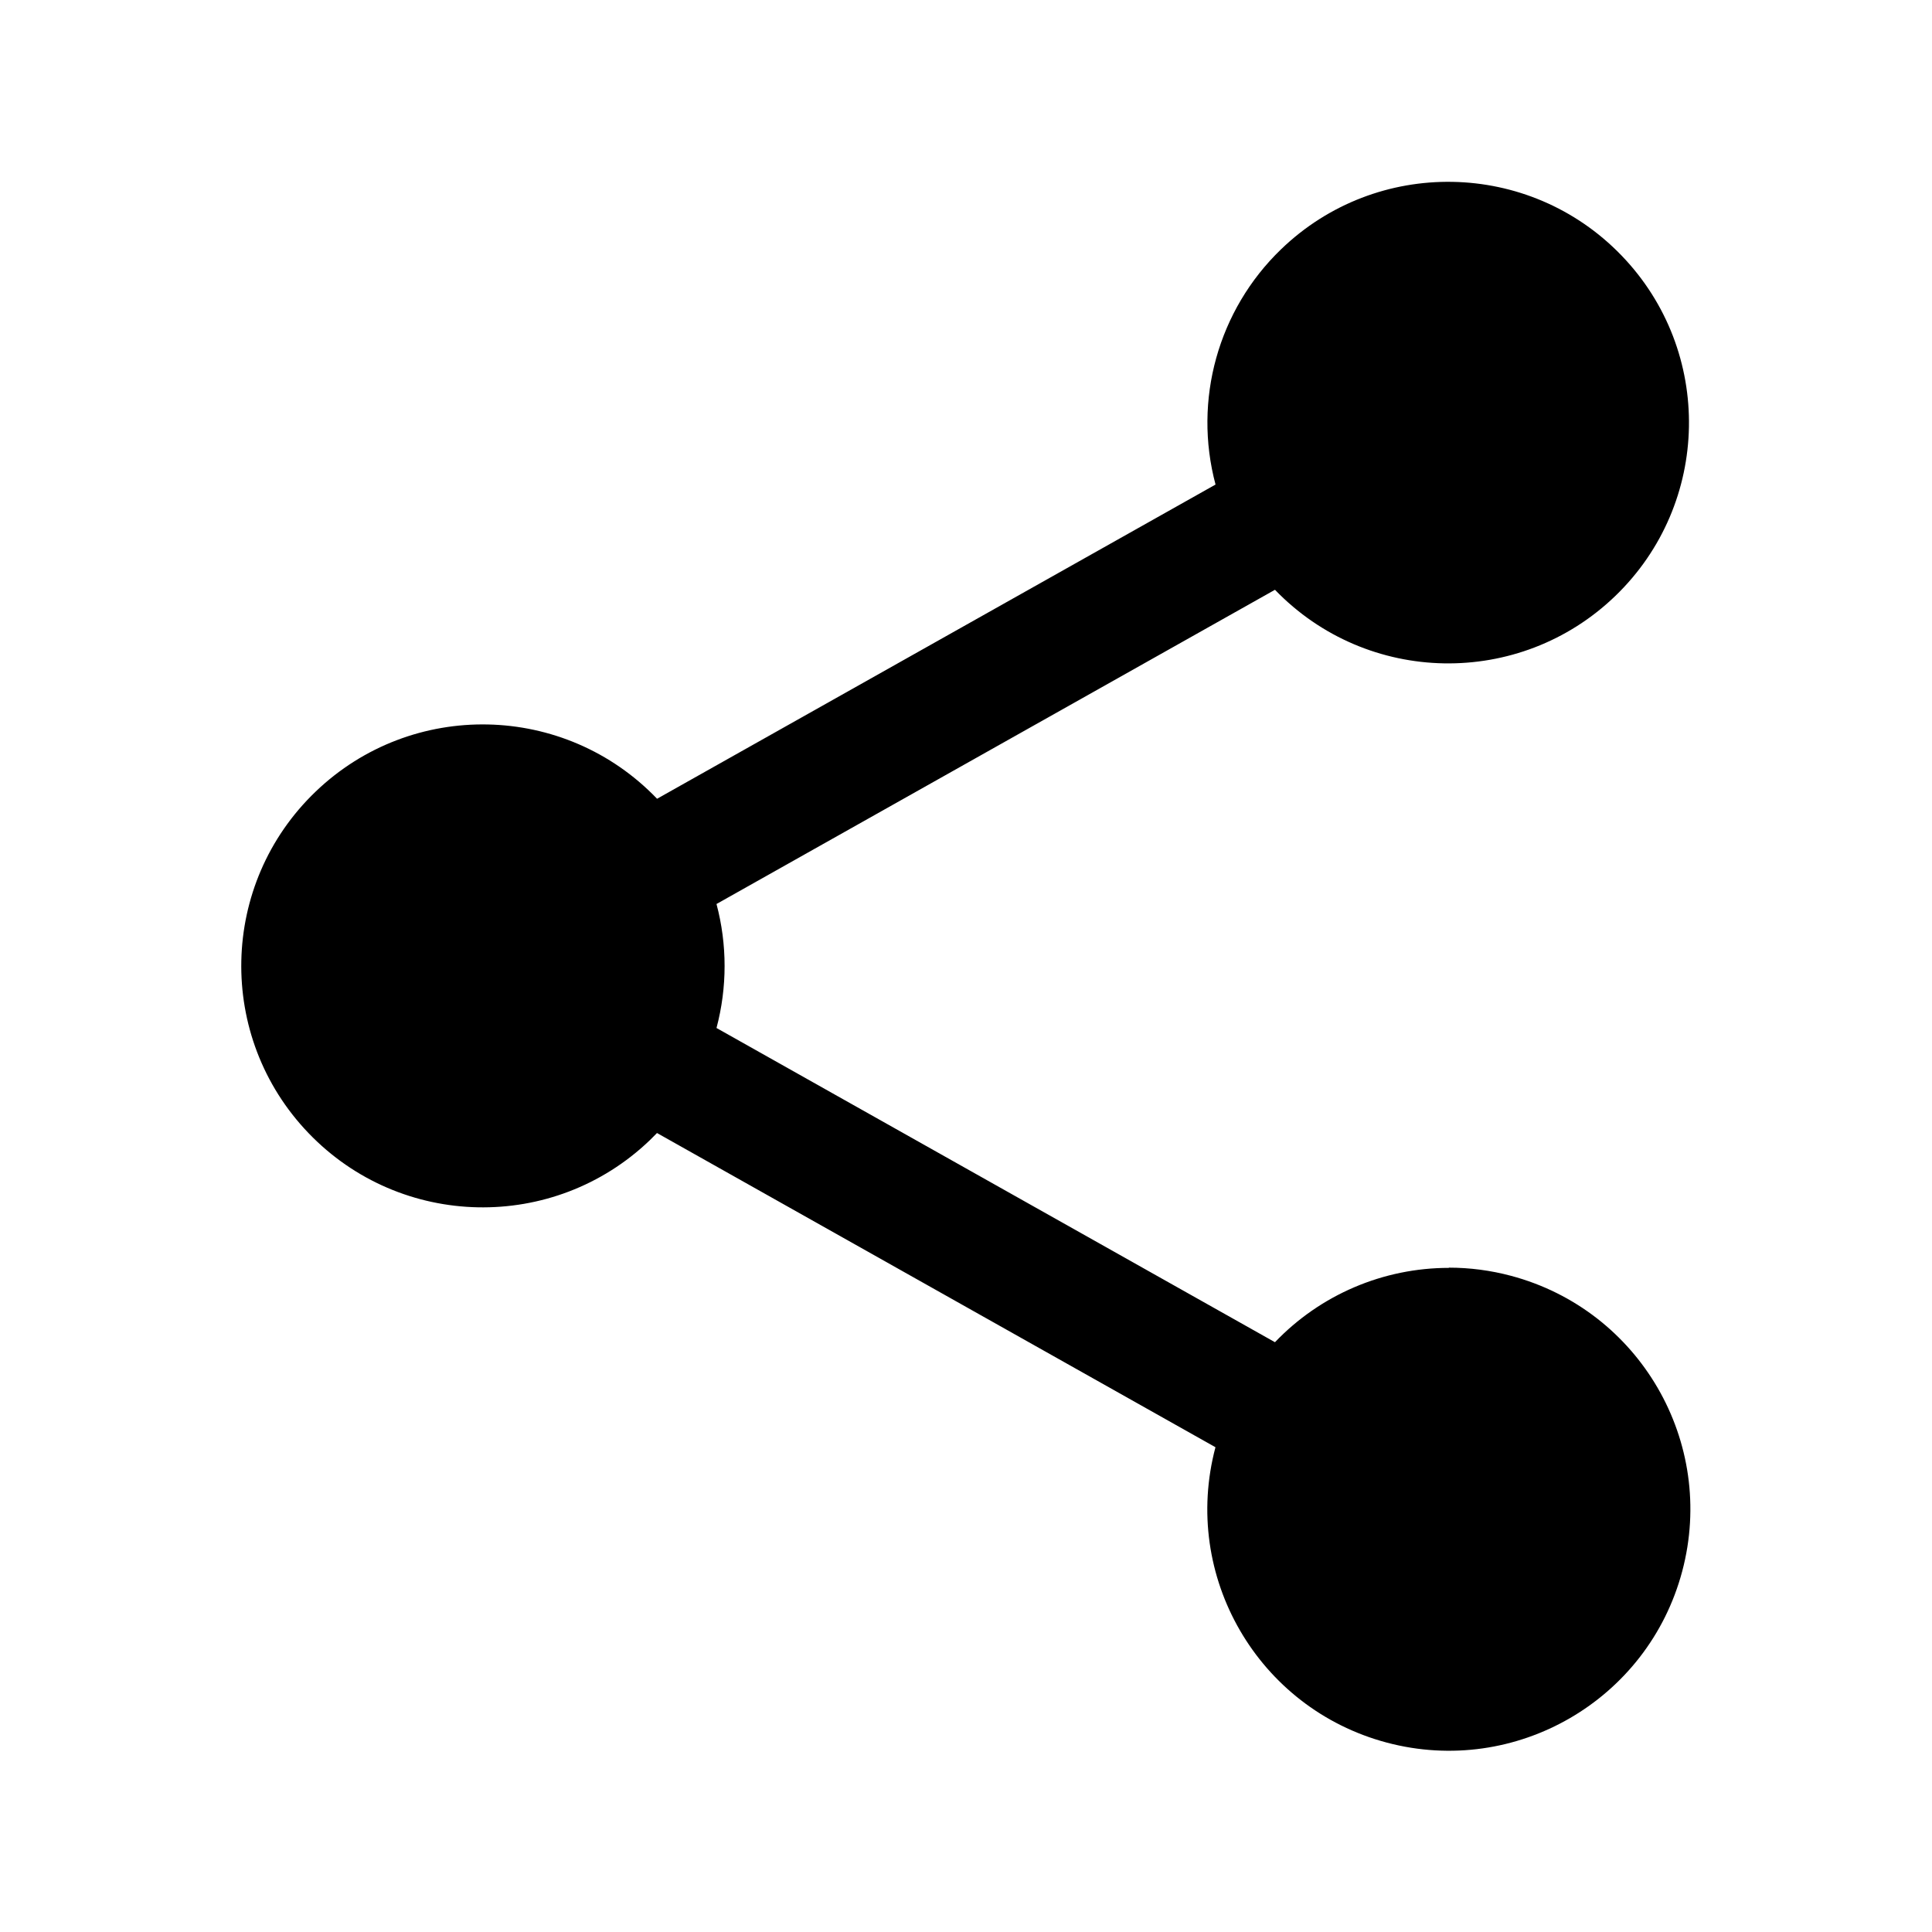 <svg viewBox="0 0 512 512" xmlns="http://www.w3.org/2000/svg"><path d="M384 336v0c-17.42-.01-34.09 7.11-46.12 19.7l-148-83.27v0c2.86-10.77 2.86-22.1 0-32.86l148-83.27v0c24.46 25.36 64.85 26.09 90.21 1.62s26.09-64.86 1.62-90.22c-24.47-25.37-64.86-26.1-90.22-1.63 -16.68 16.08-23.33 39.95-17.36 62.34l-148 83.27v0c-24.47-25.51-64.98-26.36-90.49-1.89 -25.51 24.46-26.36 64.97-1.89 90.48 24.46 25.5 64.97 26.35 90.48 1.88 .64-.62 1.27-1.25 1.88-1.89l148 83.27v0c-9.08 34.16 11.26 69.21 45.42 78.28 34.16 9.07 69.21-11.27 78.28-45.43 9.07-34.17-11.27-69.22-45.43-78.29 -5.37-1.43-10.89-2.15-16.44-2.15Z"/></svg>